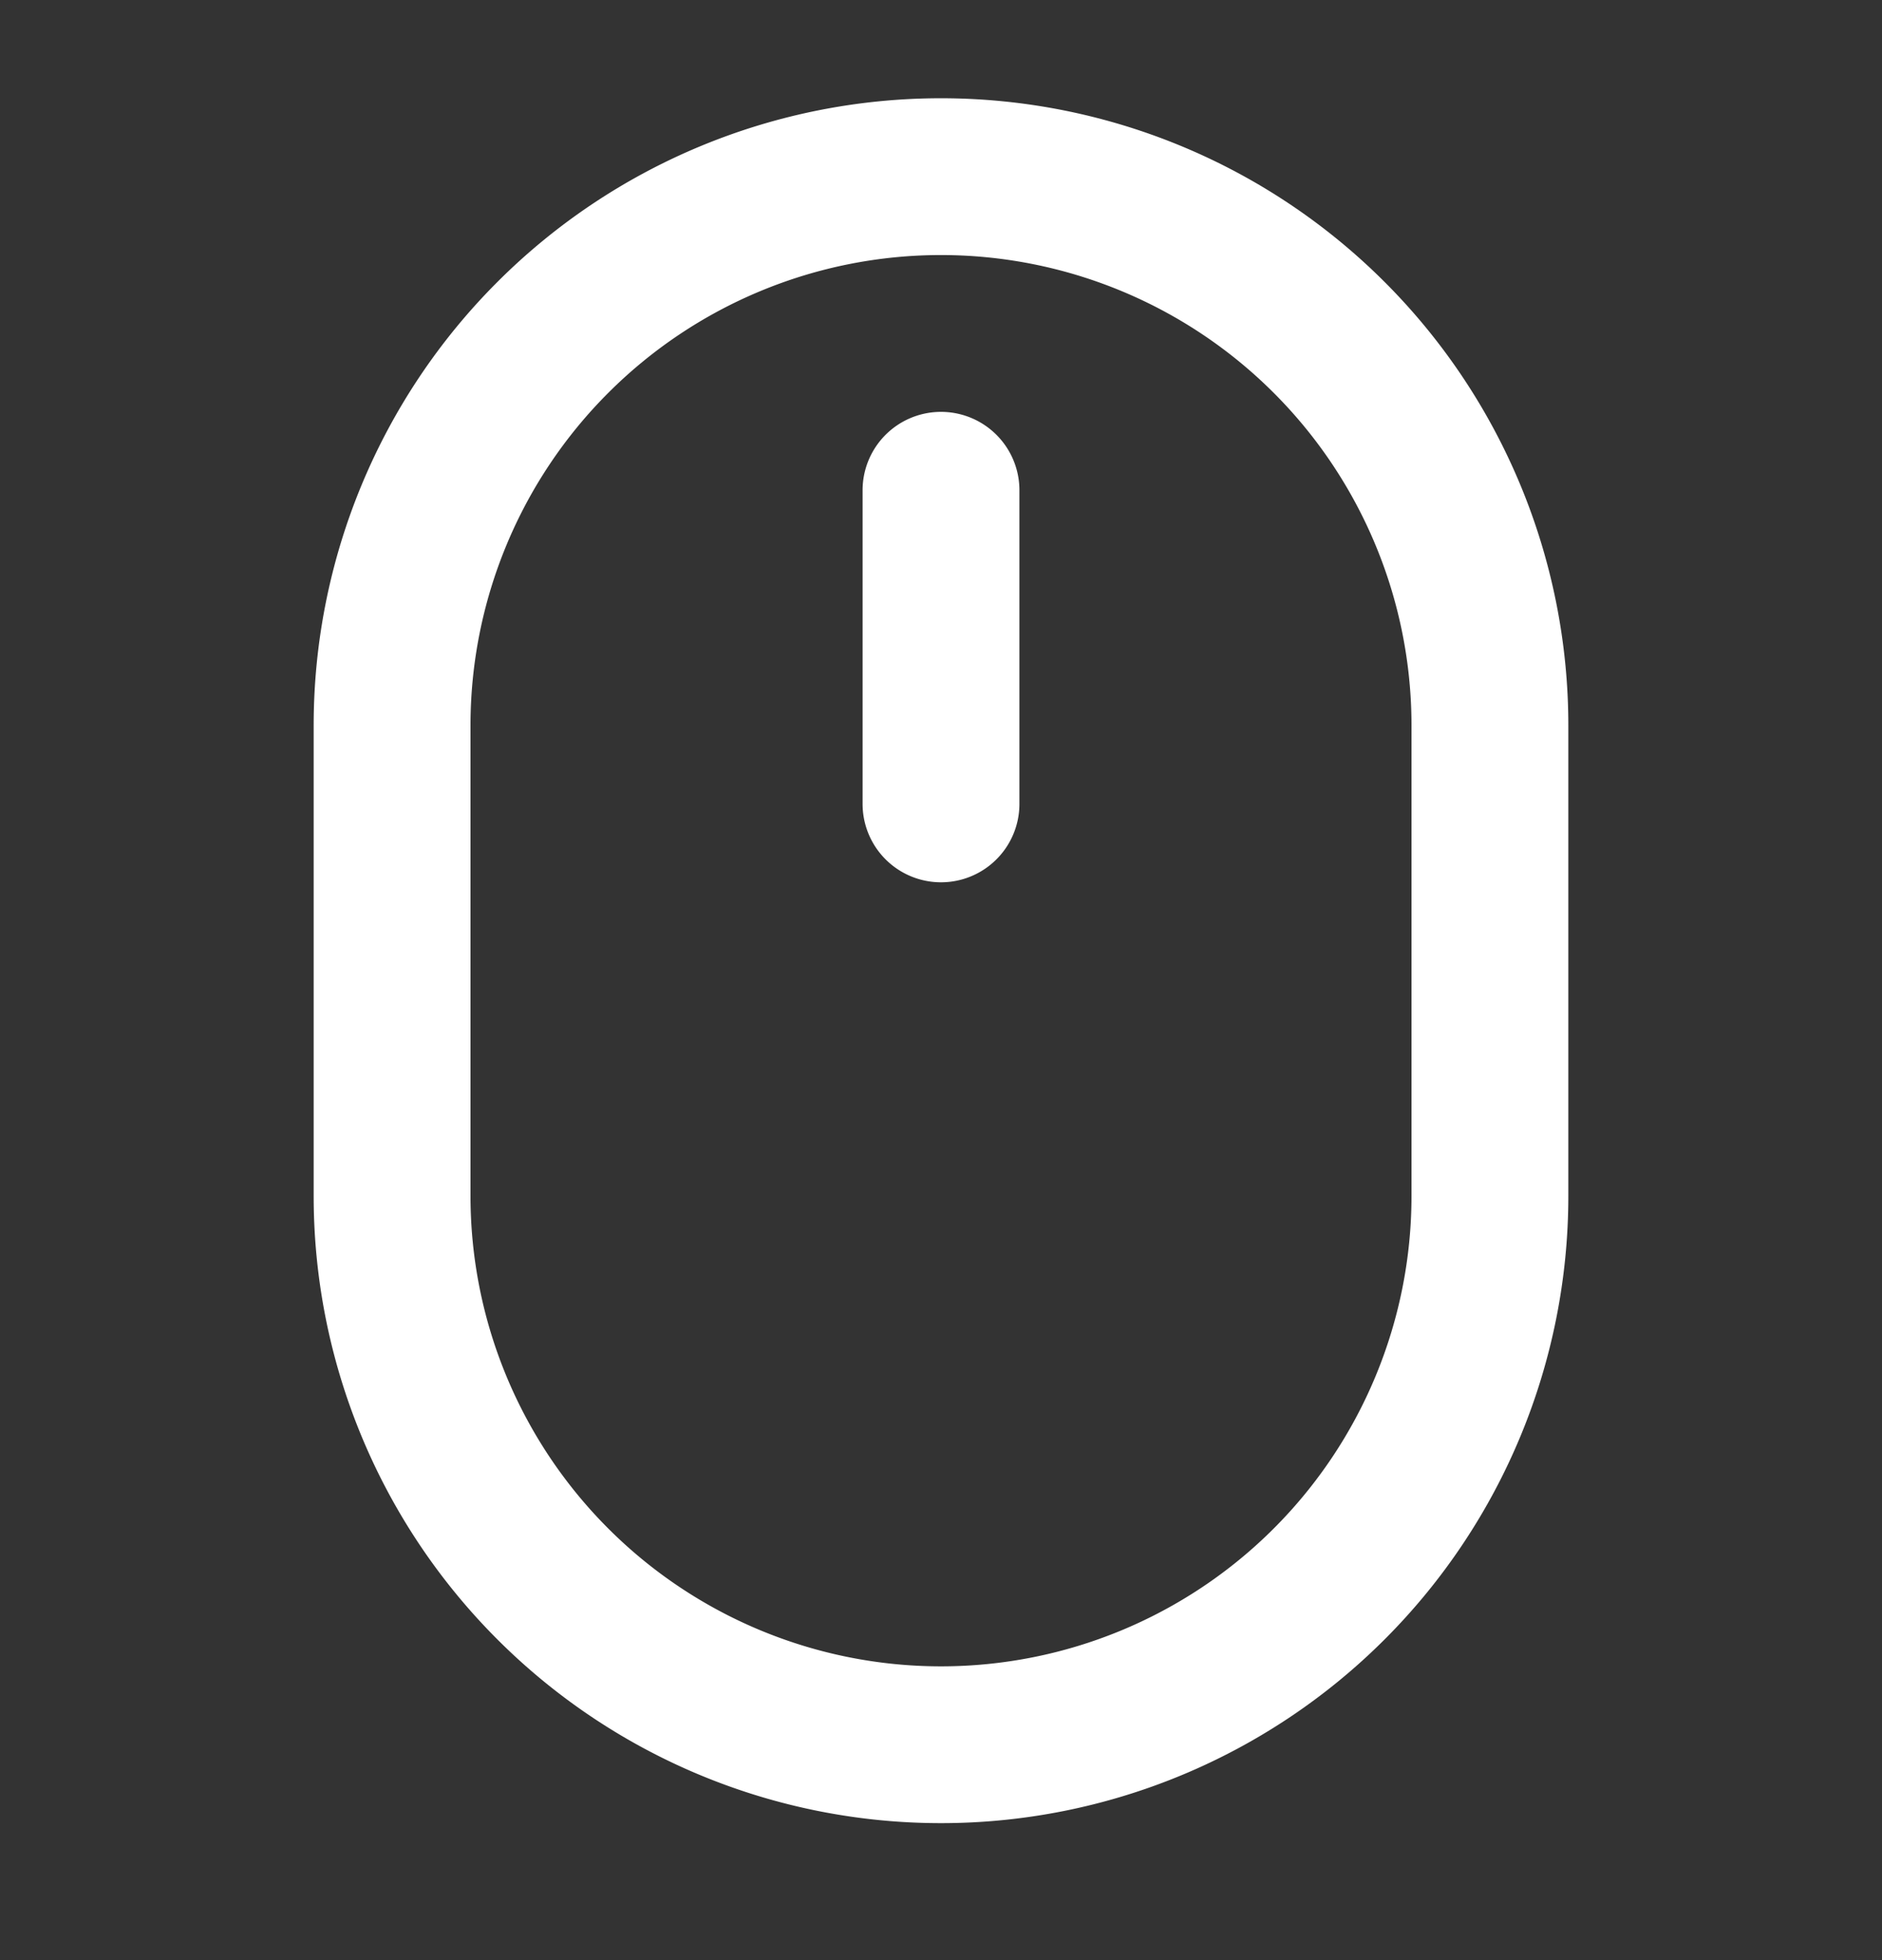<svg xmlns="http://www.w3.org/2000/svg" width="24" height="25" fill="none" viewBox="0 0 24 25">
    <rect x="0" y="0" width="24" height="25" fill="#333333" stroke="none"/>
    <path stroke="#fff" stroke-linecap="round" stroke-linejoin="round" stroke-width="2" d="M19 9.253a7 7 0 1 0-14 0v6a7 7 0 1 0 14 0zm-7-3v4"/>
</svg>
